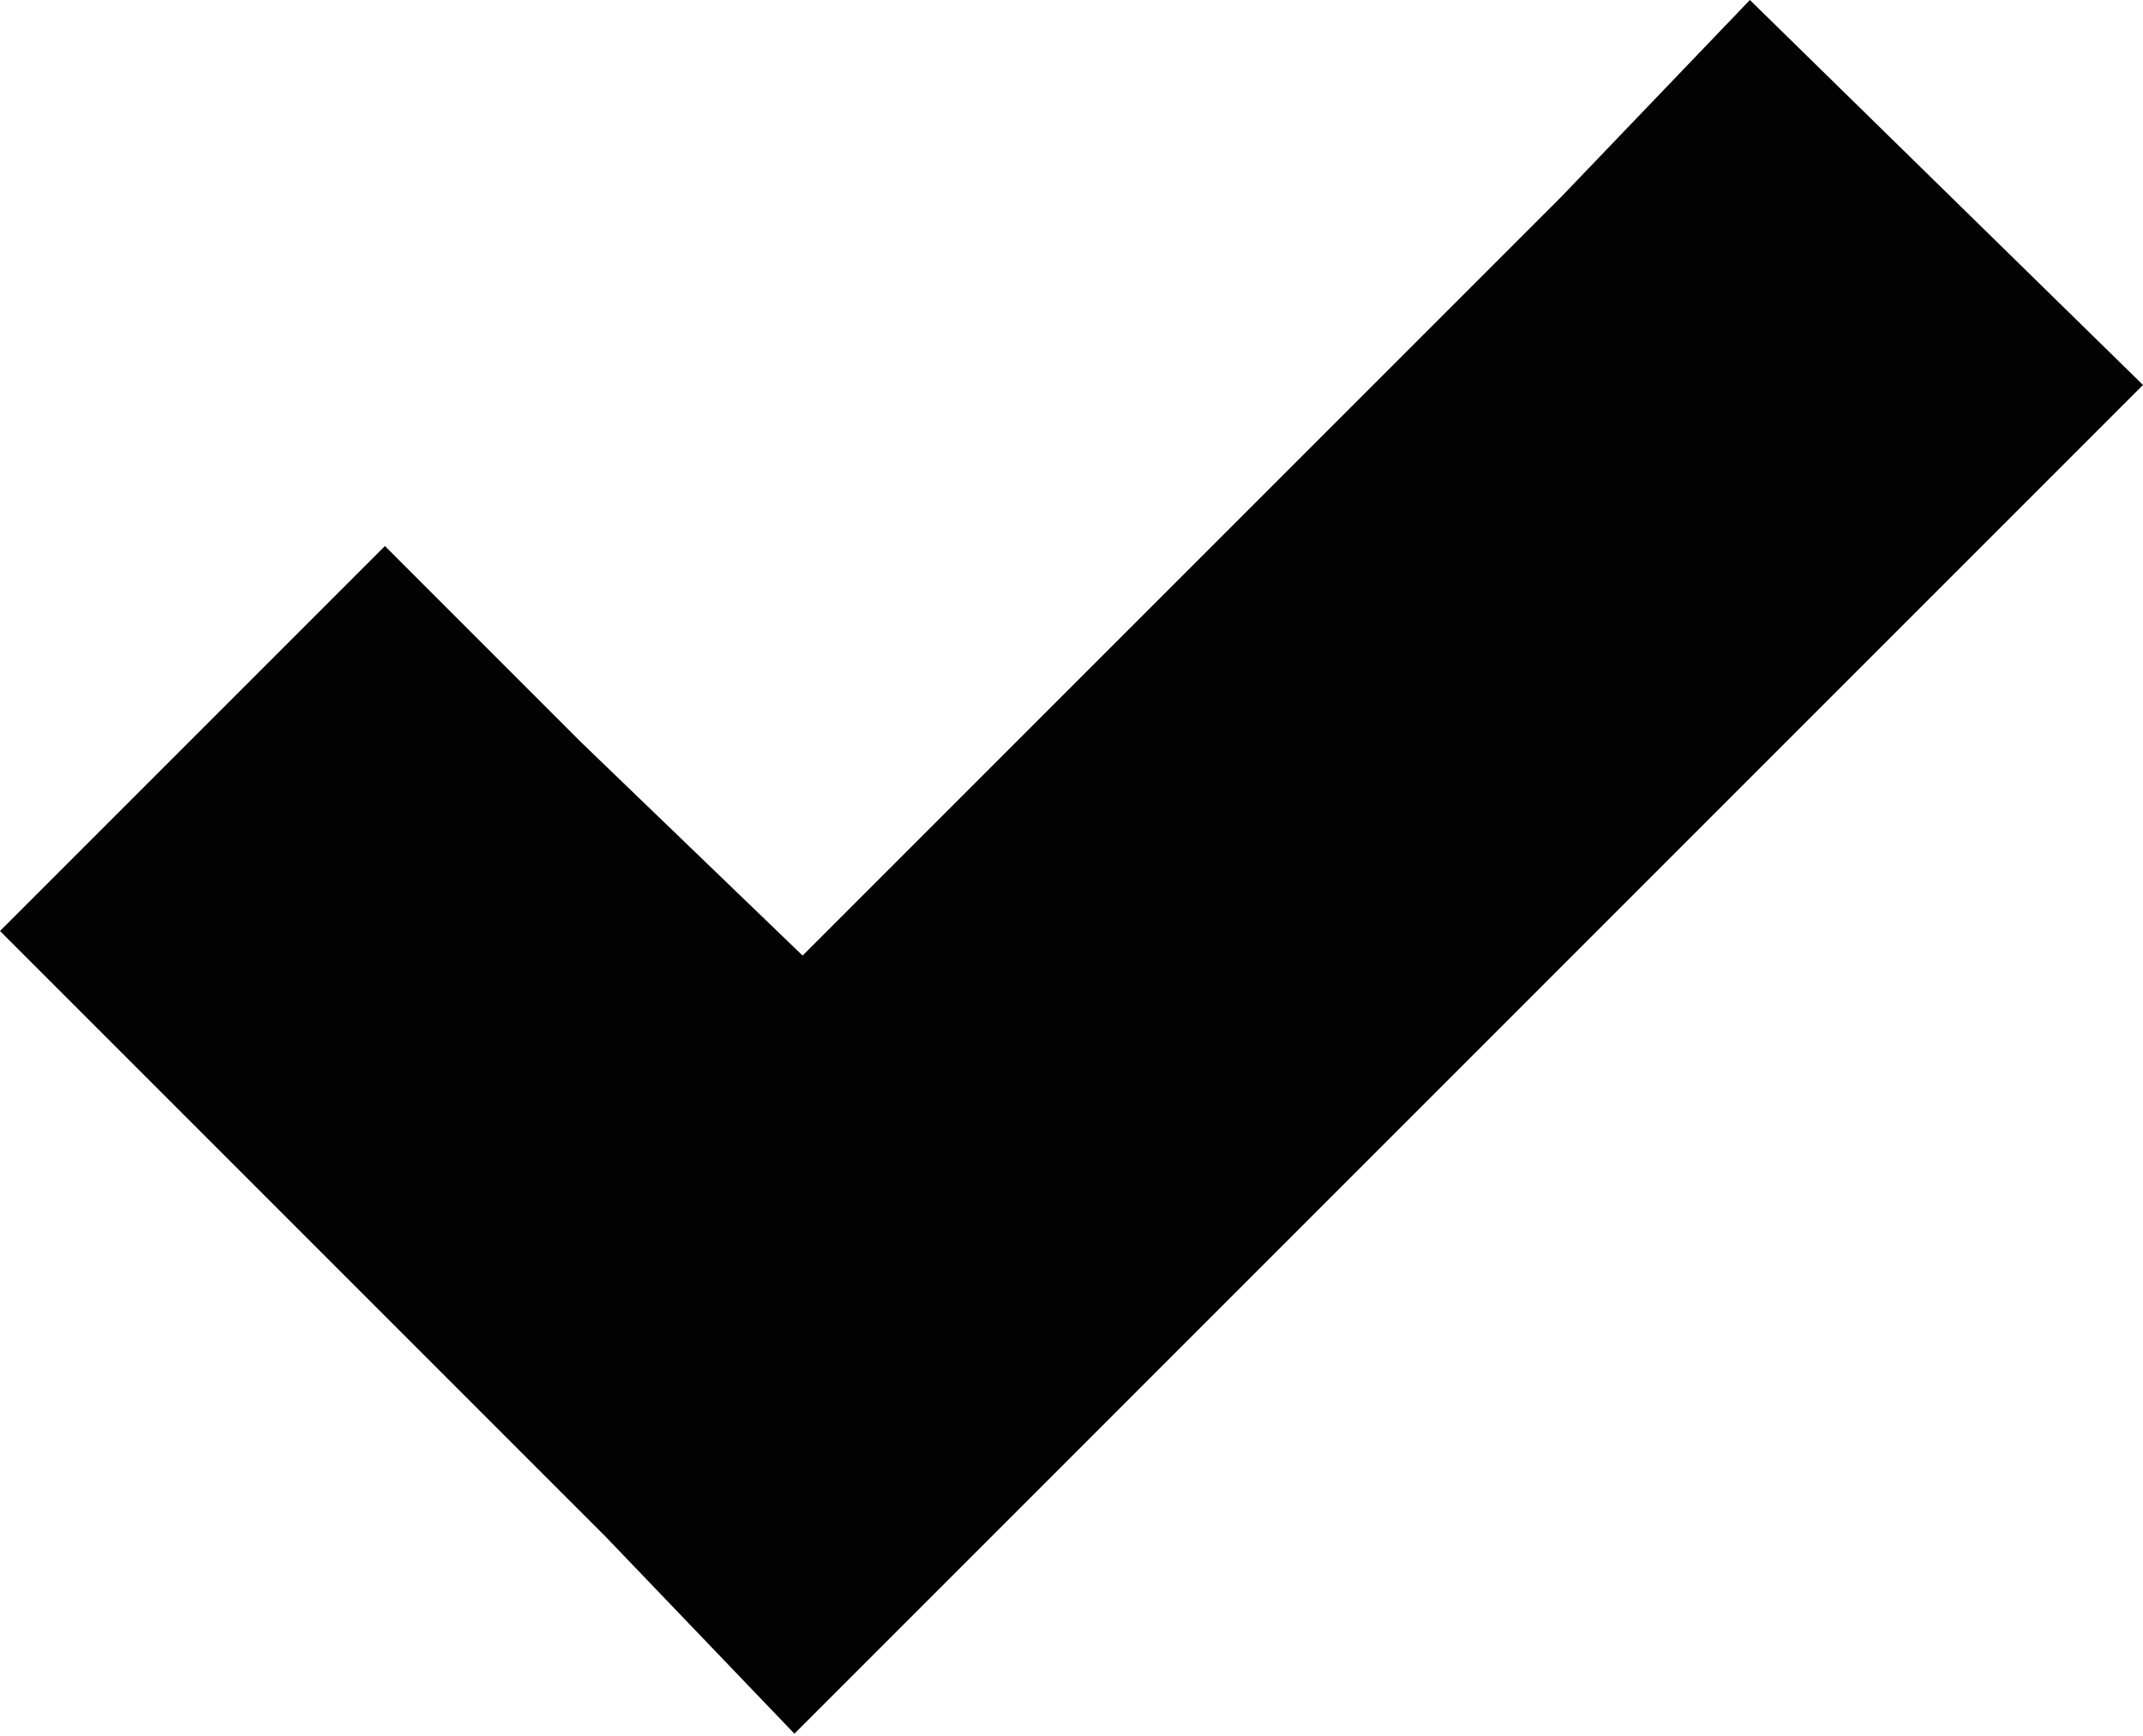 <svg width="100" height="81" viewBox="0 0 100 81" fill="none" xmlns="http://www.w3.org/2000/svg">
<path d="M81.656 0L72.866 9.172L37.452 44.586L27.134 34.65L17.962 25.478L0 43.44L9.172 52.611L28.28 71.72L37.07 80.892L46.242 71.72L90.828 27.134L100 17.962L81.656 0Z" fill="#030202"/>
</svg>
